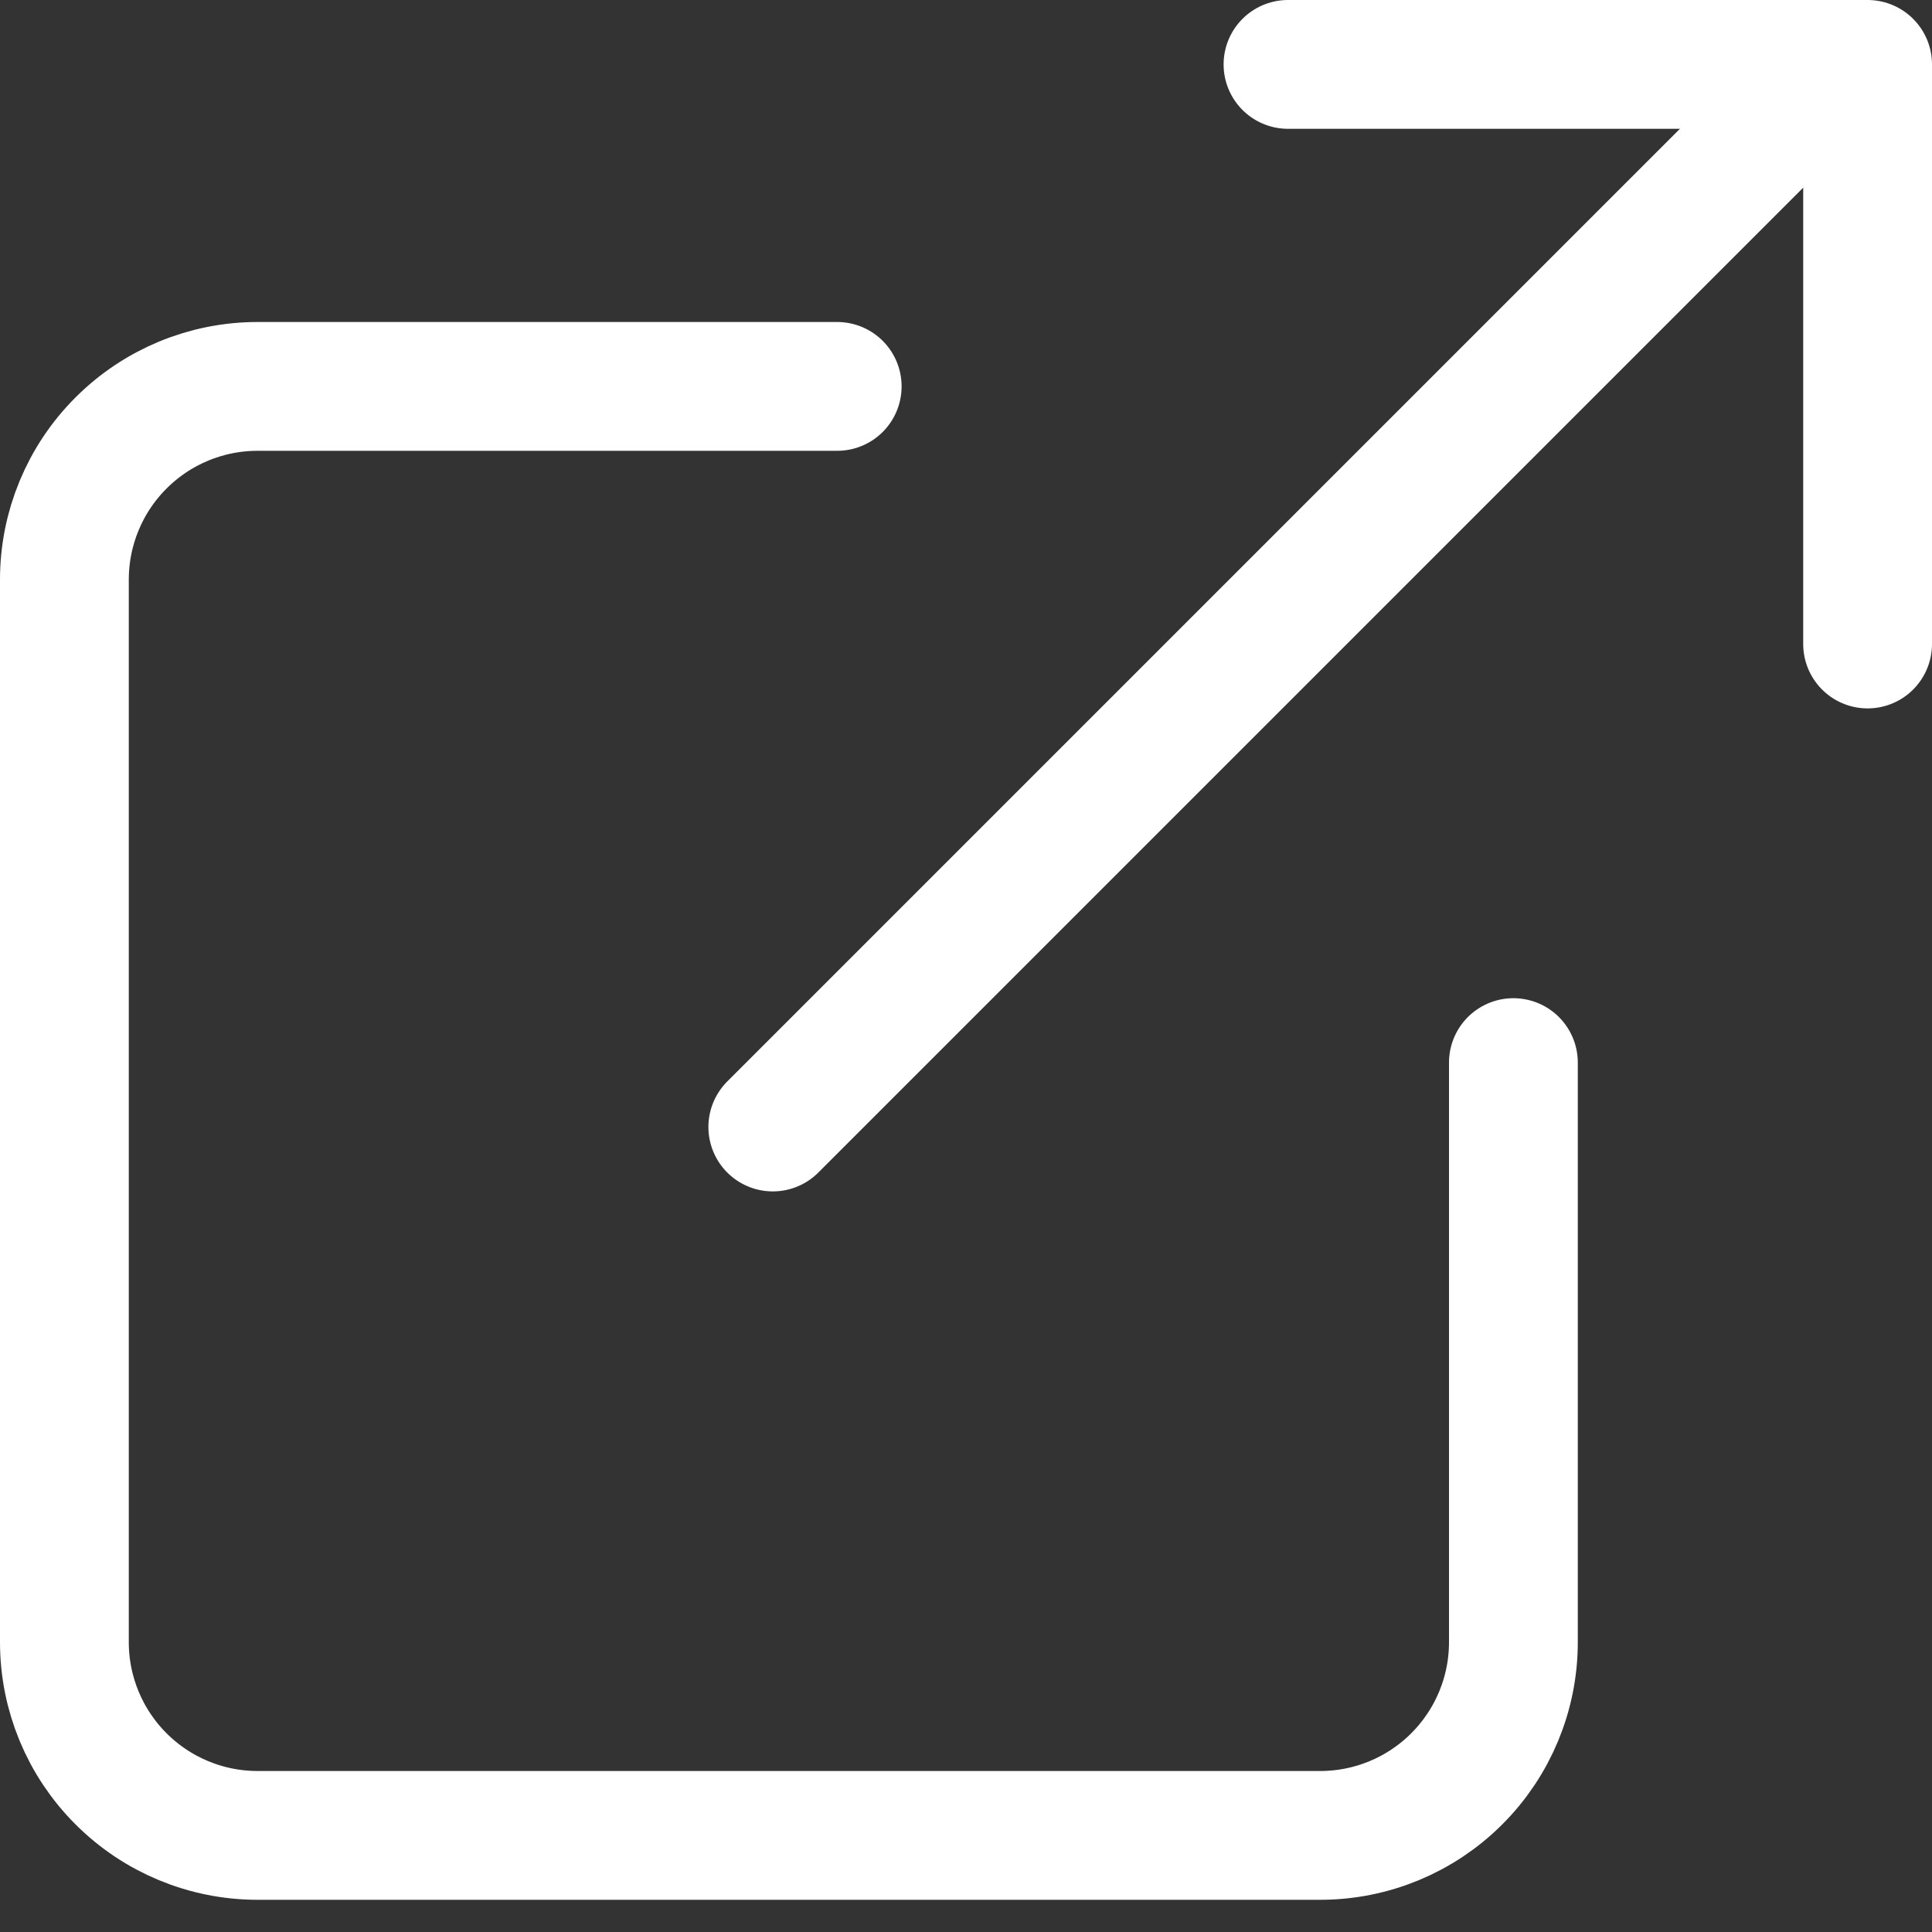 <svg width="30" height="30" viewBox="0 0 30 30" fill="none" xmlns="http://www.w3.org/2000/svg">
<rect x="0" y="0" width="30" height="30" fill="#333333" stroke="none"/>
<path d="M23.5 16.5V25.5C23.5 26.296 23.184 27.059 22.621 27.621C22.059 28.184 21.296 28.5 20.5 28.5H4C3.204 28.5 2.441 28.184 1.879 27.621C1.316 27.059 1 26.296 1 25.5V9C1 8.204 1.316 7.441 1.879 6.879C2.441 6.316 3.204 6 4 6H13" stroke="white" stroke-width="2" stroke-linecap="round" stroke-linejoin="round"/>
<path d="M20 1H29V10" stroke="white" stroke-width="2" stroke-linecap="round" stroke-linejoin="round"/>
<path d="M12 17.5L28.5 1" stroke="white" stroke-width="2" stroke-linecap="round" stroke-linejoin="round"/>
</svg>
